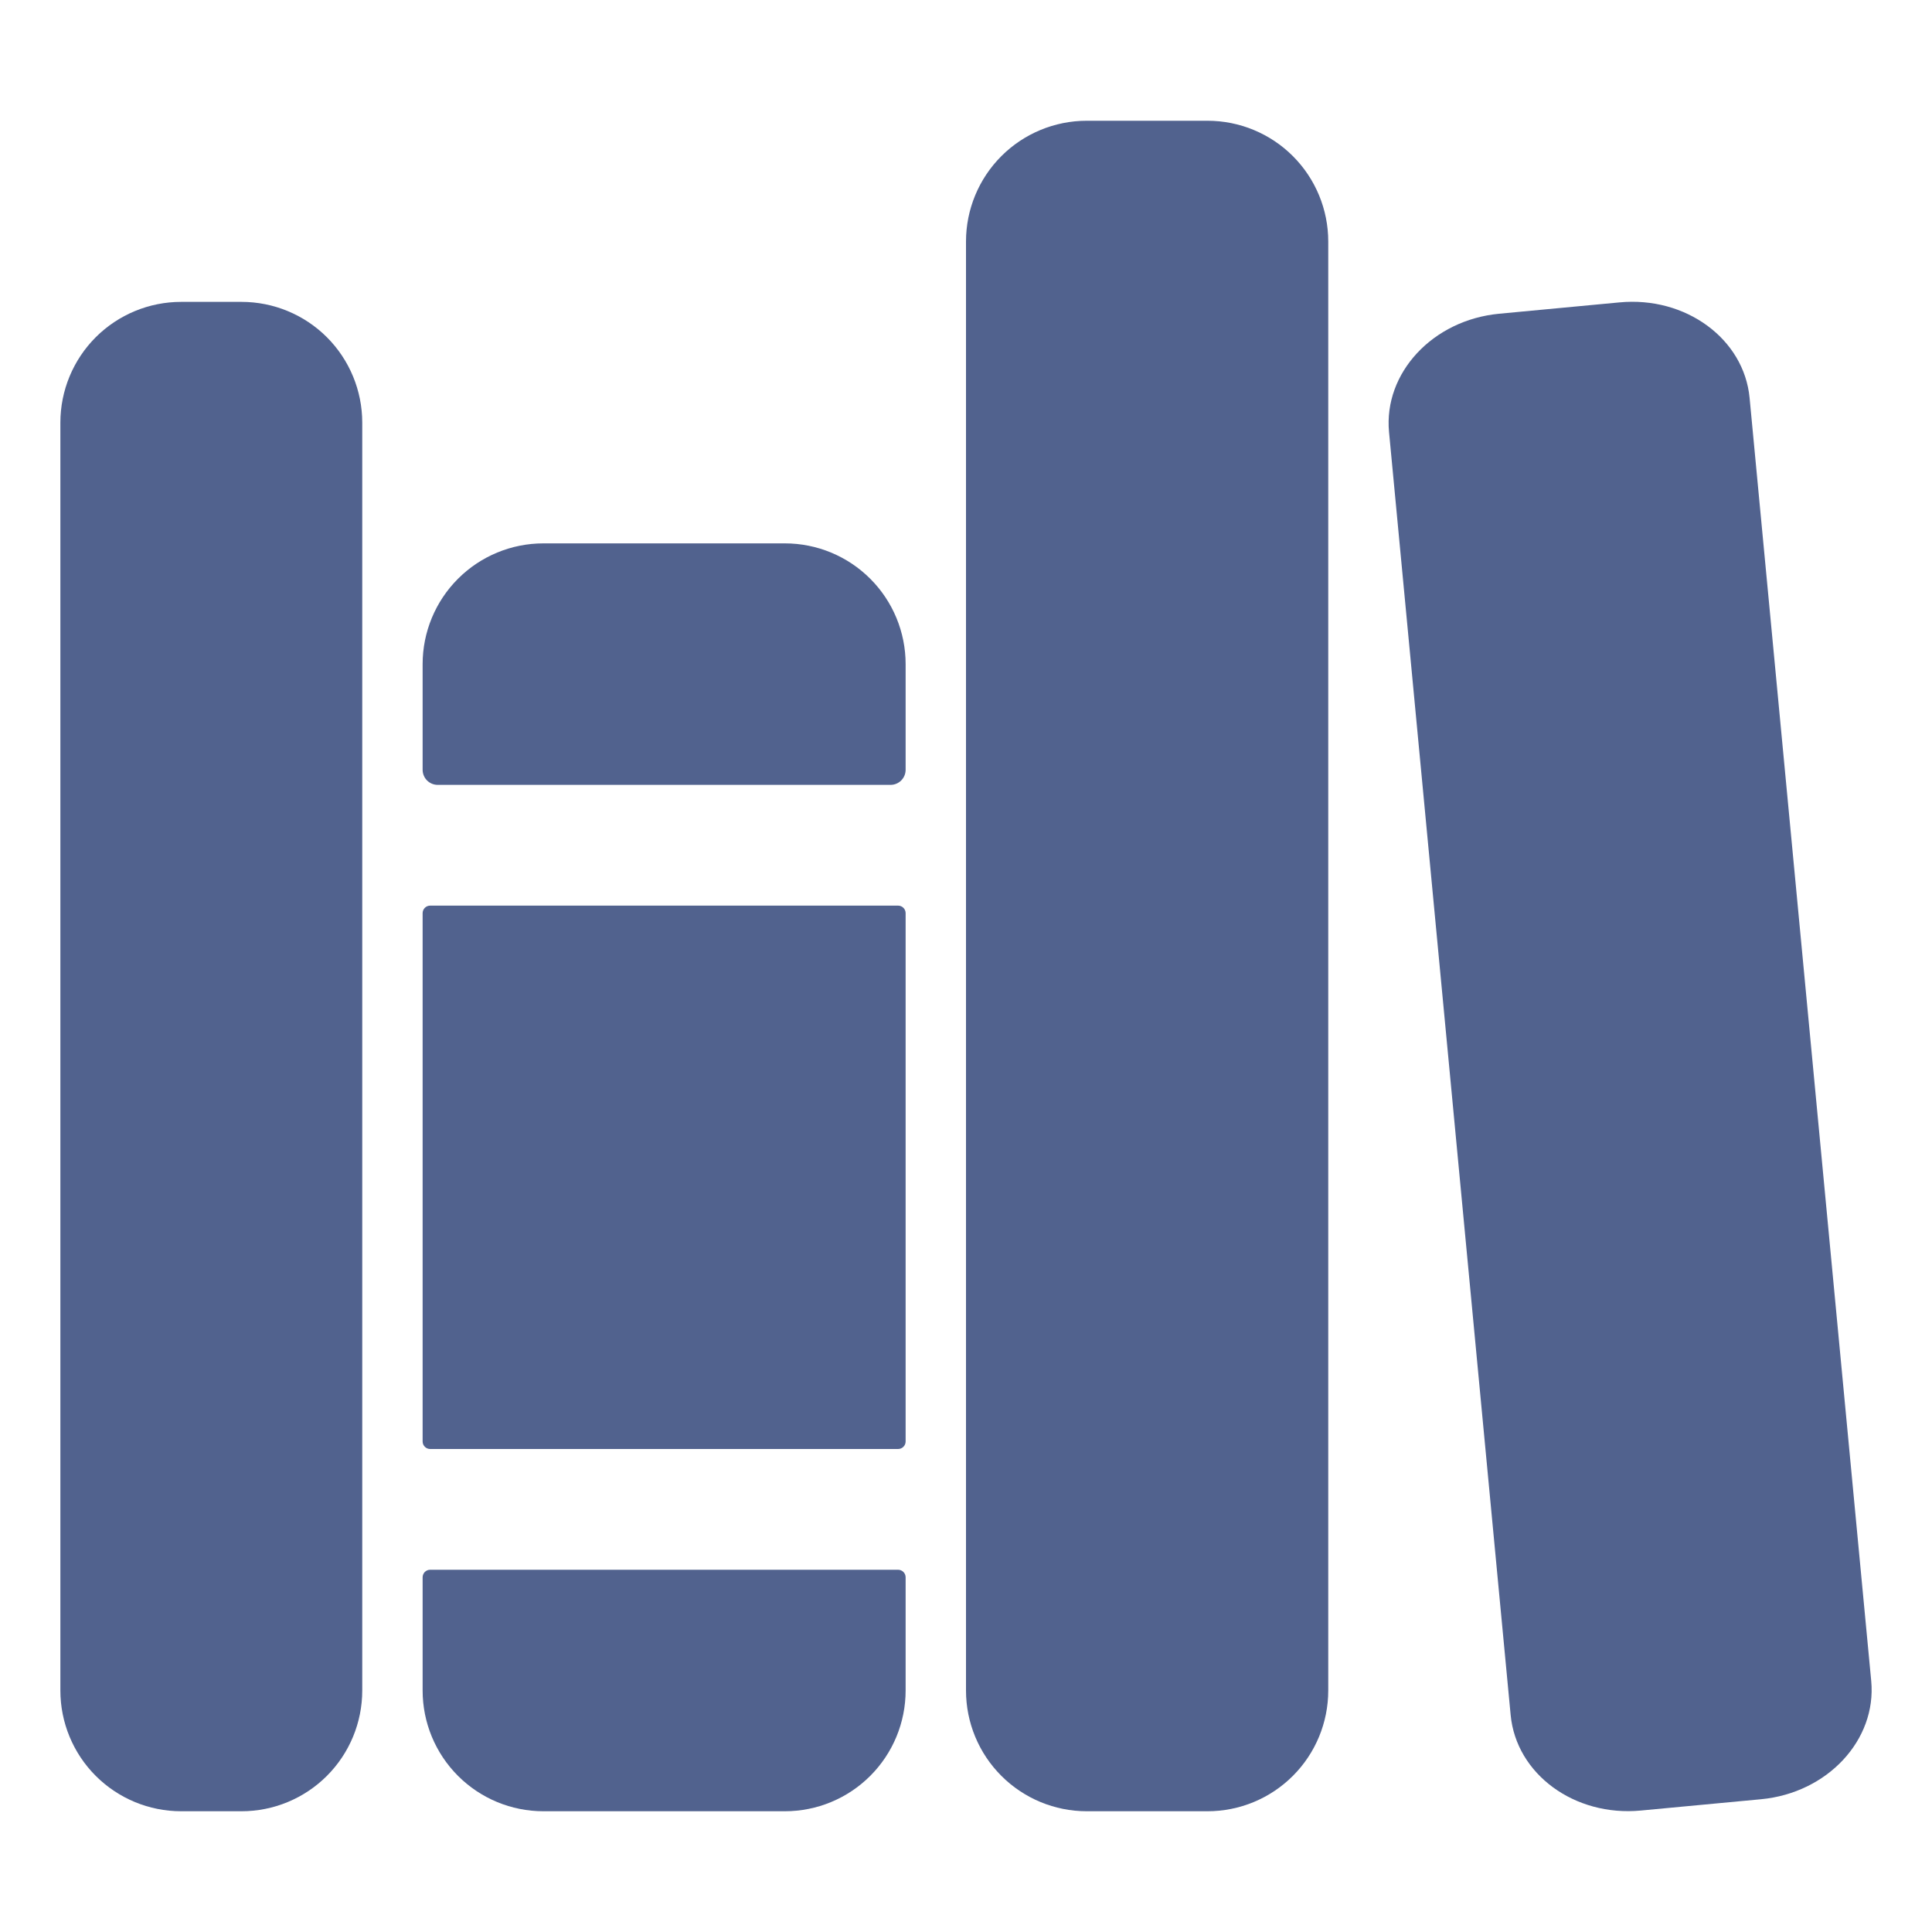 <svg width="80" height="80" viewBox="0 0 80 80" fill="none" xmlns="http://www.w3.org/2000/svg">
<path d="M10 75H7.5C6.174 75 4.902 74.473 3.964 73.535C3.027 72.598 2.5 71.326 2.5 70V17.5C2.5 16.174 3.027 14.902 3.964 13.964C4.902 13.027 6.174 12.5 7.5 12.5H10C11.326 12.5 12.598 13.027 13.536 13.964C14.473 14.902 15 16.174 15 17.5V70C15 71.326 14.473 72.598 13.536 73.535C12.598 74.473 11.326 75 10 75Z" fill="#51628E"/>
<path d="M37.5 27.5C37.5 26.174 36.973 24.902 36.035 23.965C35.098 23.027 33.826 22.5 32.5 22.5H22.5C21.174 22.5 19.902 23.027 18.965 23.965C18.027 24.902 17.5 26.174 17.5 27.5V31.875C17.5 32.041 17.566 32.2 17.683 32.317C17.8 32.434 17.959 32.5 18.125 32.5H36.875C37.041 32.5 37.2 32.434 37.317 32.317C37.434 32.2 37.5 32.041 37.5 31.875V27.5Z" fill="#51628E"/>
<path d="M17.5 70C17.5 71.326 18.027 72.598 18.965 73.535C19.902 74.473 21.174 75 22.5 75H32.5C33.826 75 35.098 74.473 36.035 73.535C36.973 72.598 37.5 71.326 37.5 70V65.312C37.5 65.23 37.467 65.15 37.408 65.091C37.35 65.033 37.27 65 37.188 65H17.812C17.73 65 17.65 65.033 17.591 65.091C17.533 65.15 17.5 65.23 17.5 65.312V70Z" fill="#51628E"/>
<path d="M37.188 37.5H17.812C17.64 37.5 17.5 37.64 17.5 37.812V59.688C17.5 59.86 17.64 60 17.812 60H37.188C37.36 60 37.5 59.86 37.5 59.688V37.812C37.5 37.64 37.36 37.5 37.188 37.5Z" fill="#51628E"/>
<path d="M50 75H45C43.674 75 42.402 74.473 41.465 73.535C40.527 72.598 40 71.326 40 70V10C40 8.674 40.527 7.402 41.465 6.464C42.402 5.527 43.674 5 45 5H50C51.326 5 52.598 5.527 53.535 6.464C54.473 7.402 55 8.674 55 10V70C55 71.326 54.473 72.598 53.535 73.535C52.598 74.473 51.326 75 50 75Z" fill="#51628E"/>
<path d="M77.483 69.602L72.447 16.477C72.216 14.031 69.8 12.258 67.052 12.522L62.075 12.991C59.327 13.252 57.286 15.445 57.517 17.891L62.553 71.016C62.784 73.461 65.2 75.234 67.948 74.97L72.925 74.502C75.673 74.241 77.714 72.047 77.483 69.602Z" fill="#51628E"/>
</svg>
